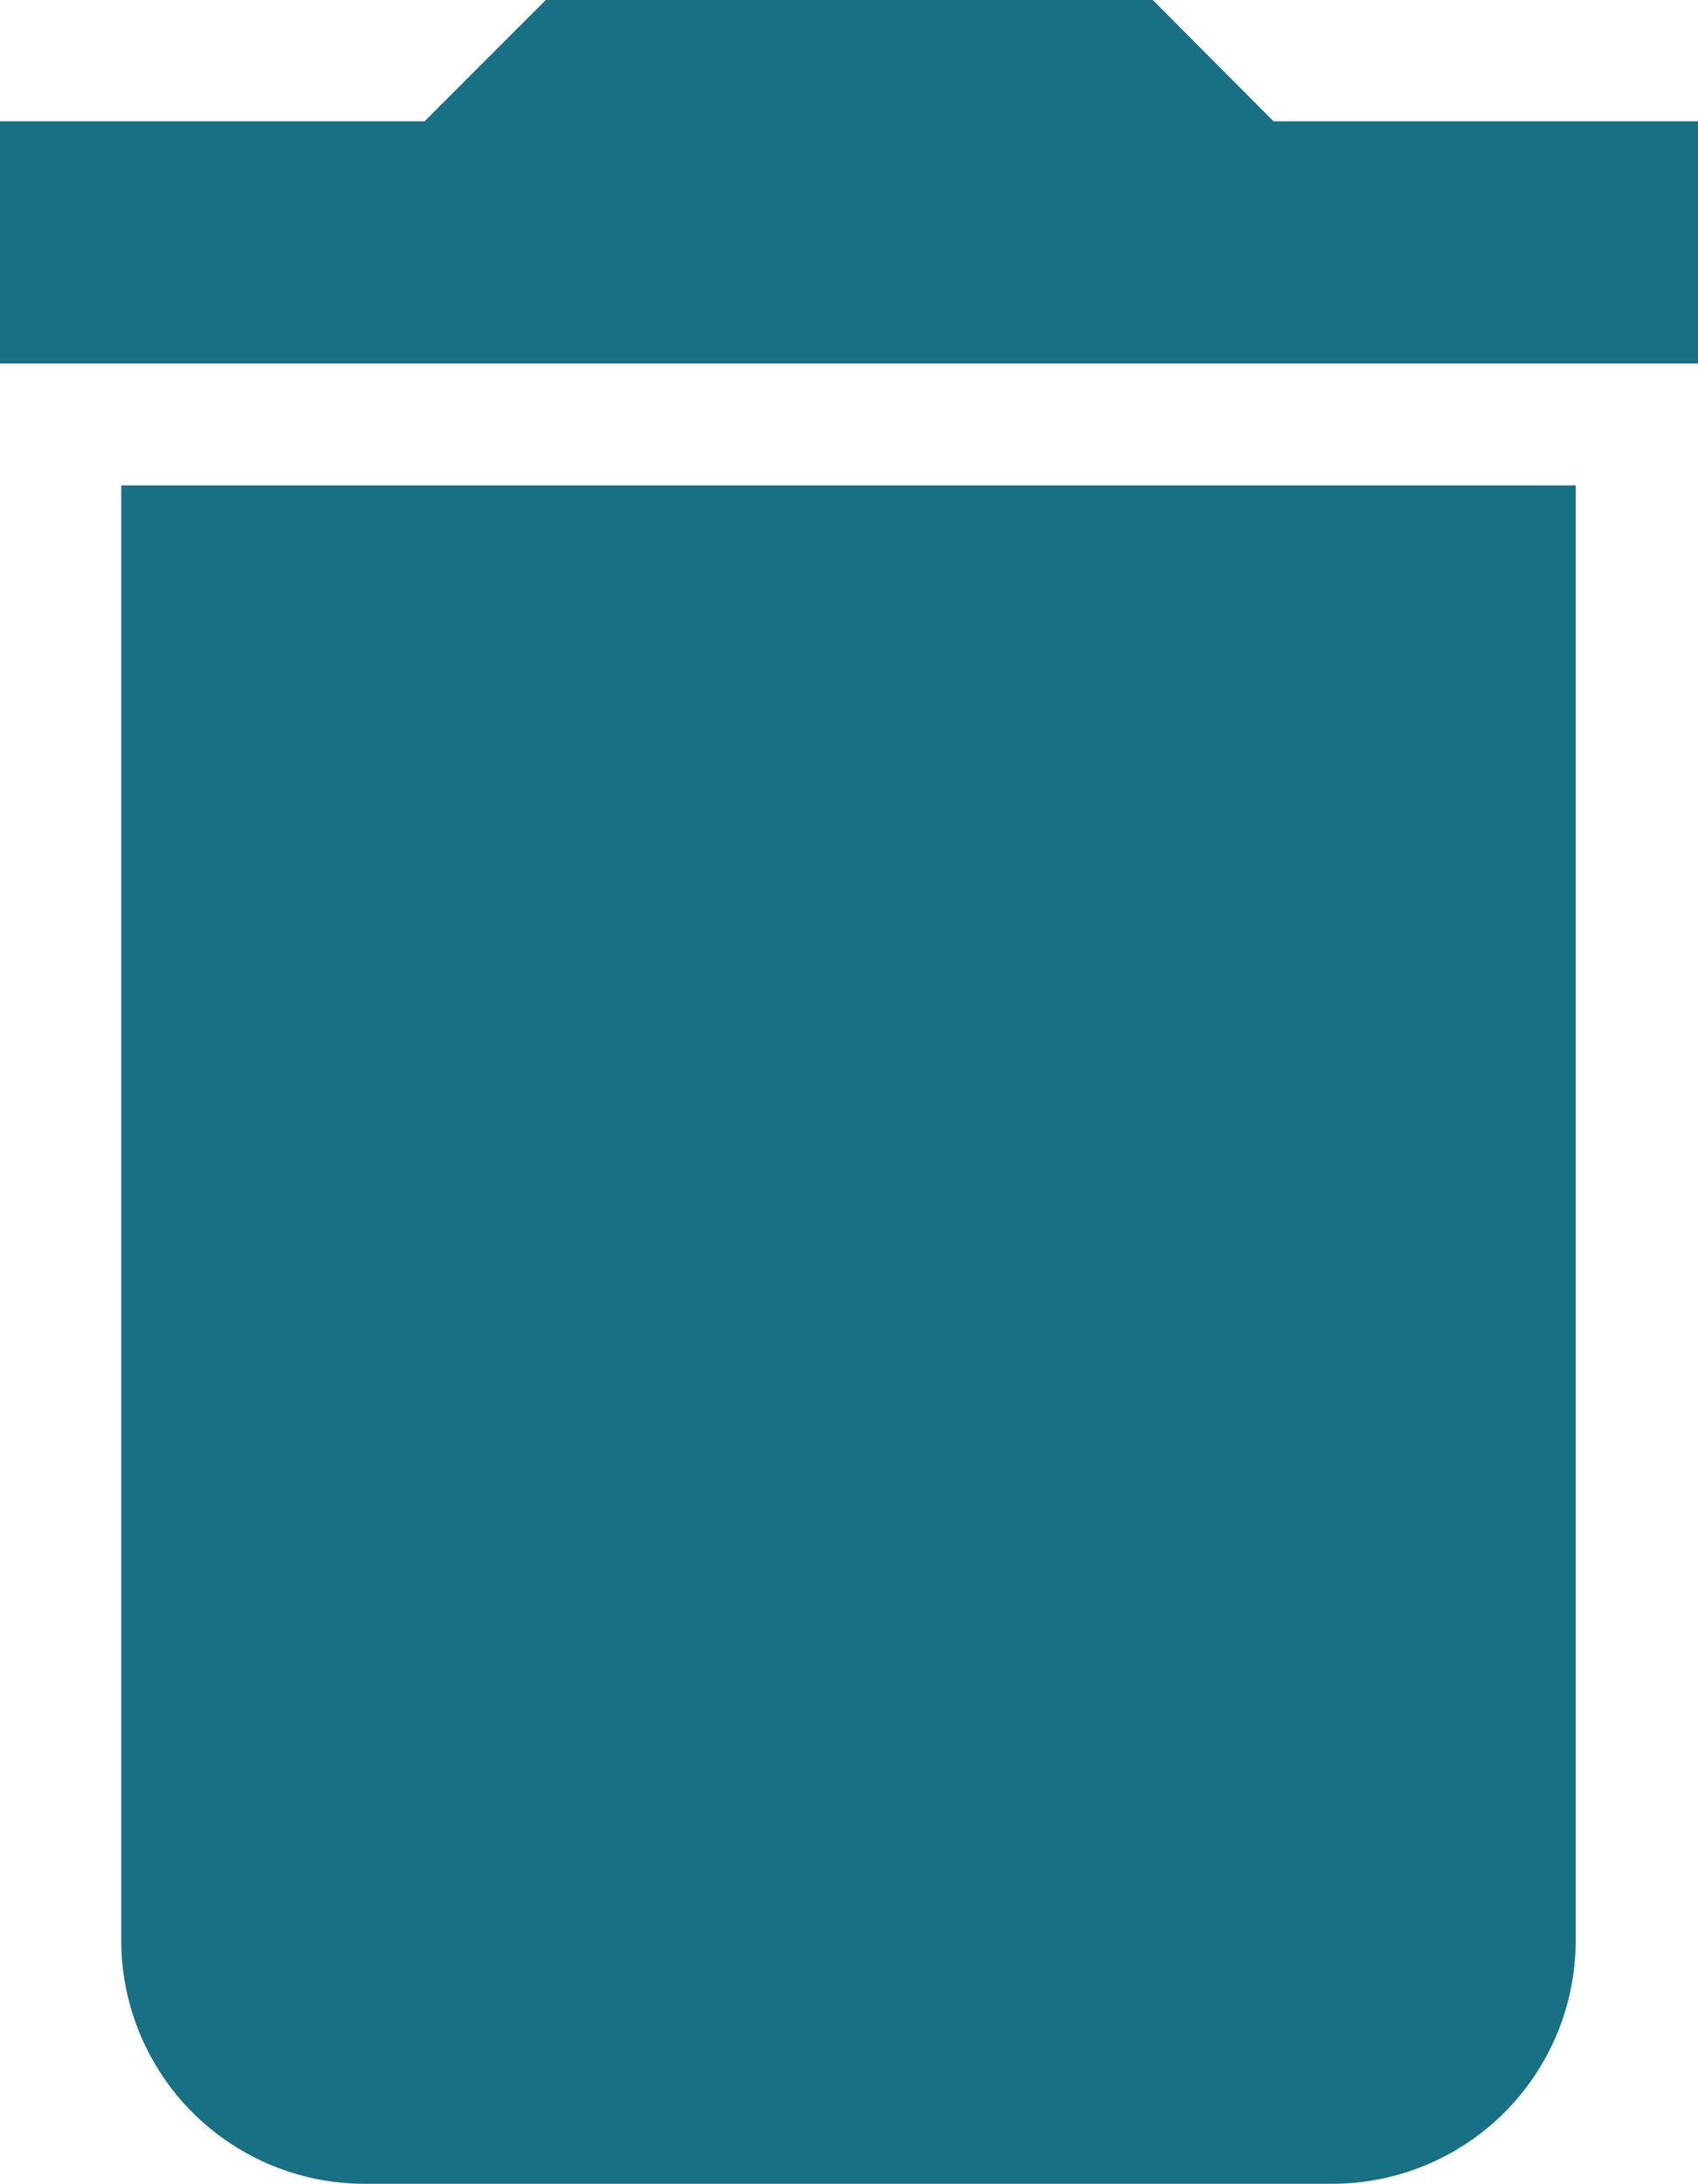<svg xmlns="http://www.w3.org/2000/svg" width="14.73" height="18.935" viewBox="0 0 14.73 18.935">
  <path id="Icon_material-delete" data-name="Icon material-delete" d="M8.552,21.335a2.111,2.111,0,0,0,2.1,2.1h8.417a2.111,2.111,0,0,0,2.1-2.1V8.709H8.552ZM22.23,5.552H18.548L17.5,4.5H12.235L11.183,5.552H7.5v2.1H22.23Z" transform="translate(-7.5 -4.5)" fill="#177083"/>
</svg>
